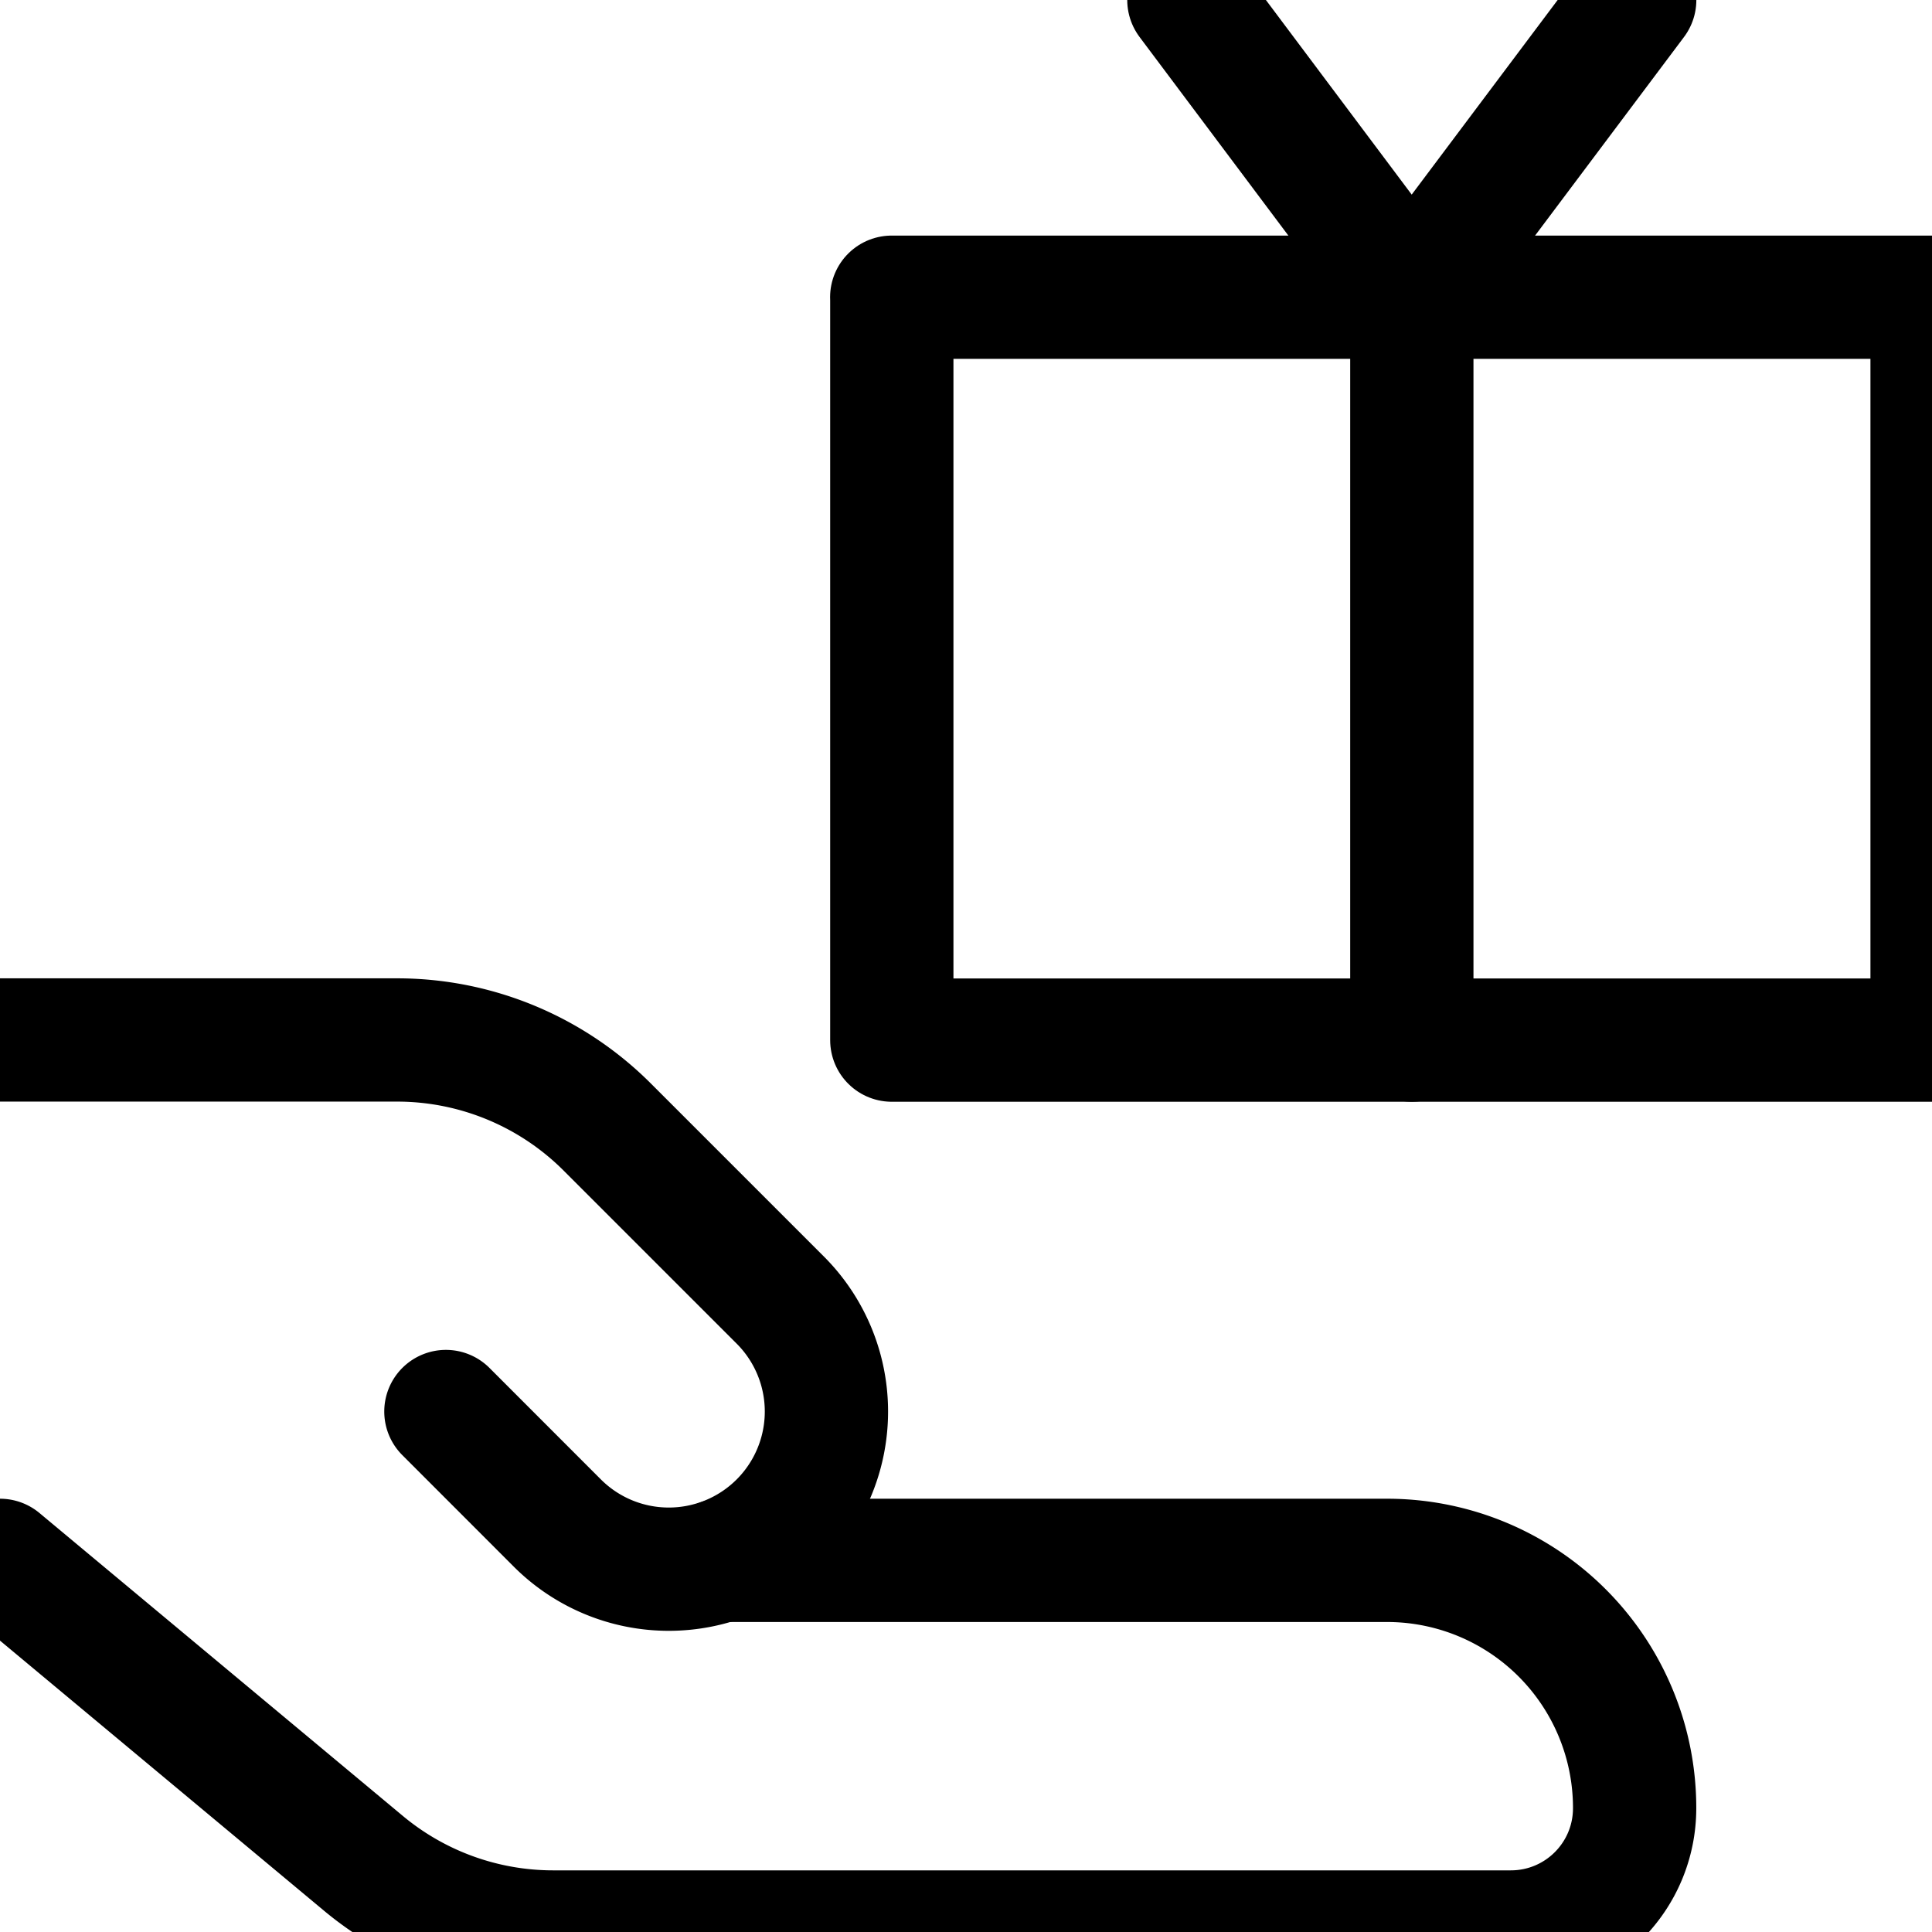 <svg xmlns="http://www.w3.org/2000/svg" width="25.858" height="25.858" viewBox="338.071 478.069 25.858 25.858"><g data-name="Group 43"><g data-name="Group 40"><g data-name="Group 39" transform="translate(337 477)" clip-path="url(#a)"><path d="M13.006 5.047H26.93v9.943h0-13.923 0V5.047h0z" stroke-linejoin="round" stroke-linecap="round" stroke-width="1.65" stroke="#000" fill="transparent" data-name="Rectangle 44"/></g></g><path d="M356.967 482.047v9.943" stroke-linejoin="round" stroke-linecap="round" stroke-width="1.65" stroke="#000" fill="transparent" data-name="Line 3"/><g data-name="Group 42"><g data-name="Group 41" transform="translate(337 477)" clip-path="url(#b)"><path d="m16.983 1.069 2.982 3.98 2.985-3.98" stroke-linejoin="round" stroke-linecap="round" stroke-width="1.65" stroke="#000" fill="transparent" data-name="Path 65"/><path d="m1.071 21.953 4.862 4.053a3.968 3.968 0 0 0 2.545.921h12.813c.917 0 1.658-.741 1.658-1.658a3.313 3.313 0 0 0-3.316-3.316h-8.906" stroke-linejoin="round" stroke-linecap="round" stroke-width="1.65" stroke="#000" fill="transparent" data-name="Path 66"/><path d="m7.039 19.961 1.49 1.491a2.11 2.11 0 1 0 2.986-2.982l-2.317-2.317a3.976 3.976 0 0 0-2.81-1.165H1.07" stroke-linejoin="round" stroke-linecap="round" stroke-width="1.65" stroke="#000" fill="transparent" data-name="Path 67"/></g></g></g><defs><clipPath id="a"><path d="M0 0h28v27.996H0V0z" data-name="Rectangle 45"/></clipPath><clipPath id="b"><path d="M0 0h28v27.996H0V0z" data-name="Rectangle 46"/></clipPath></defs></svg>